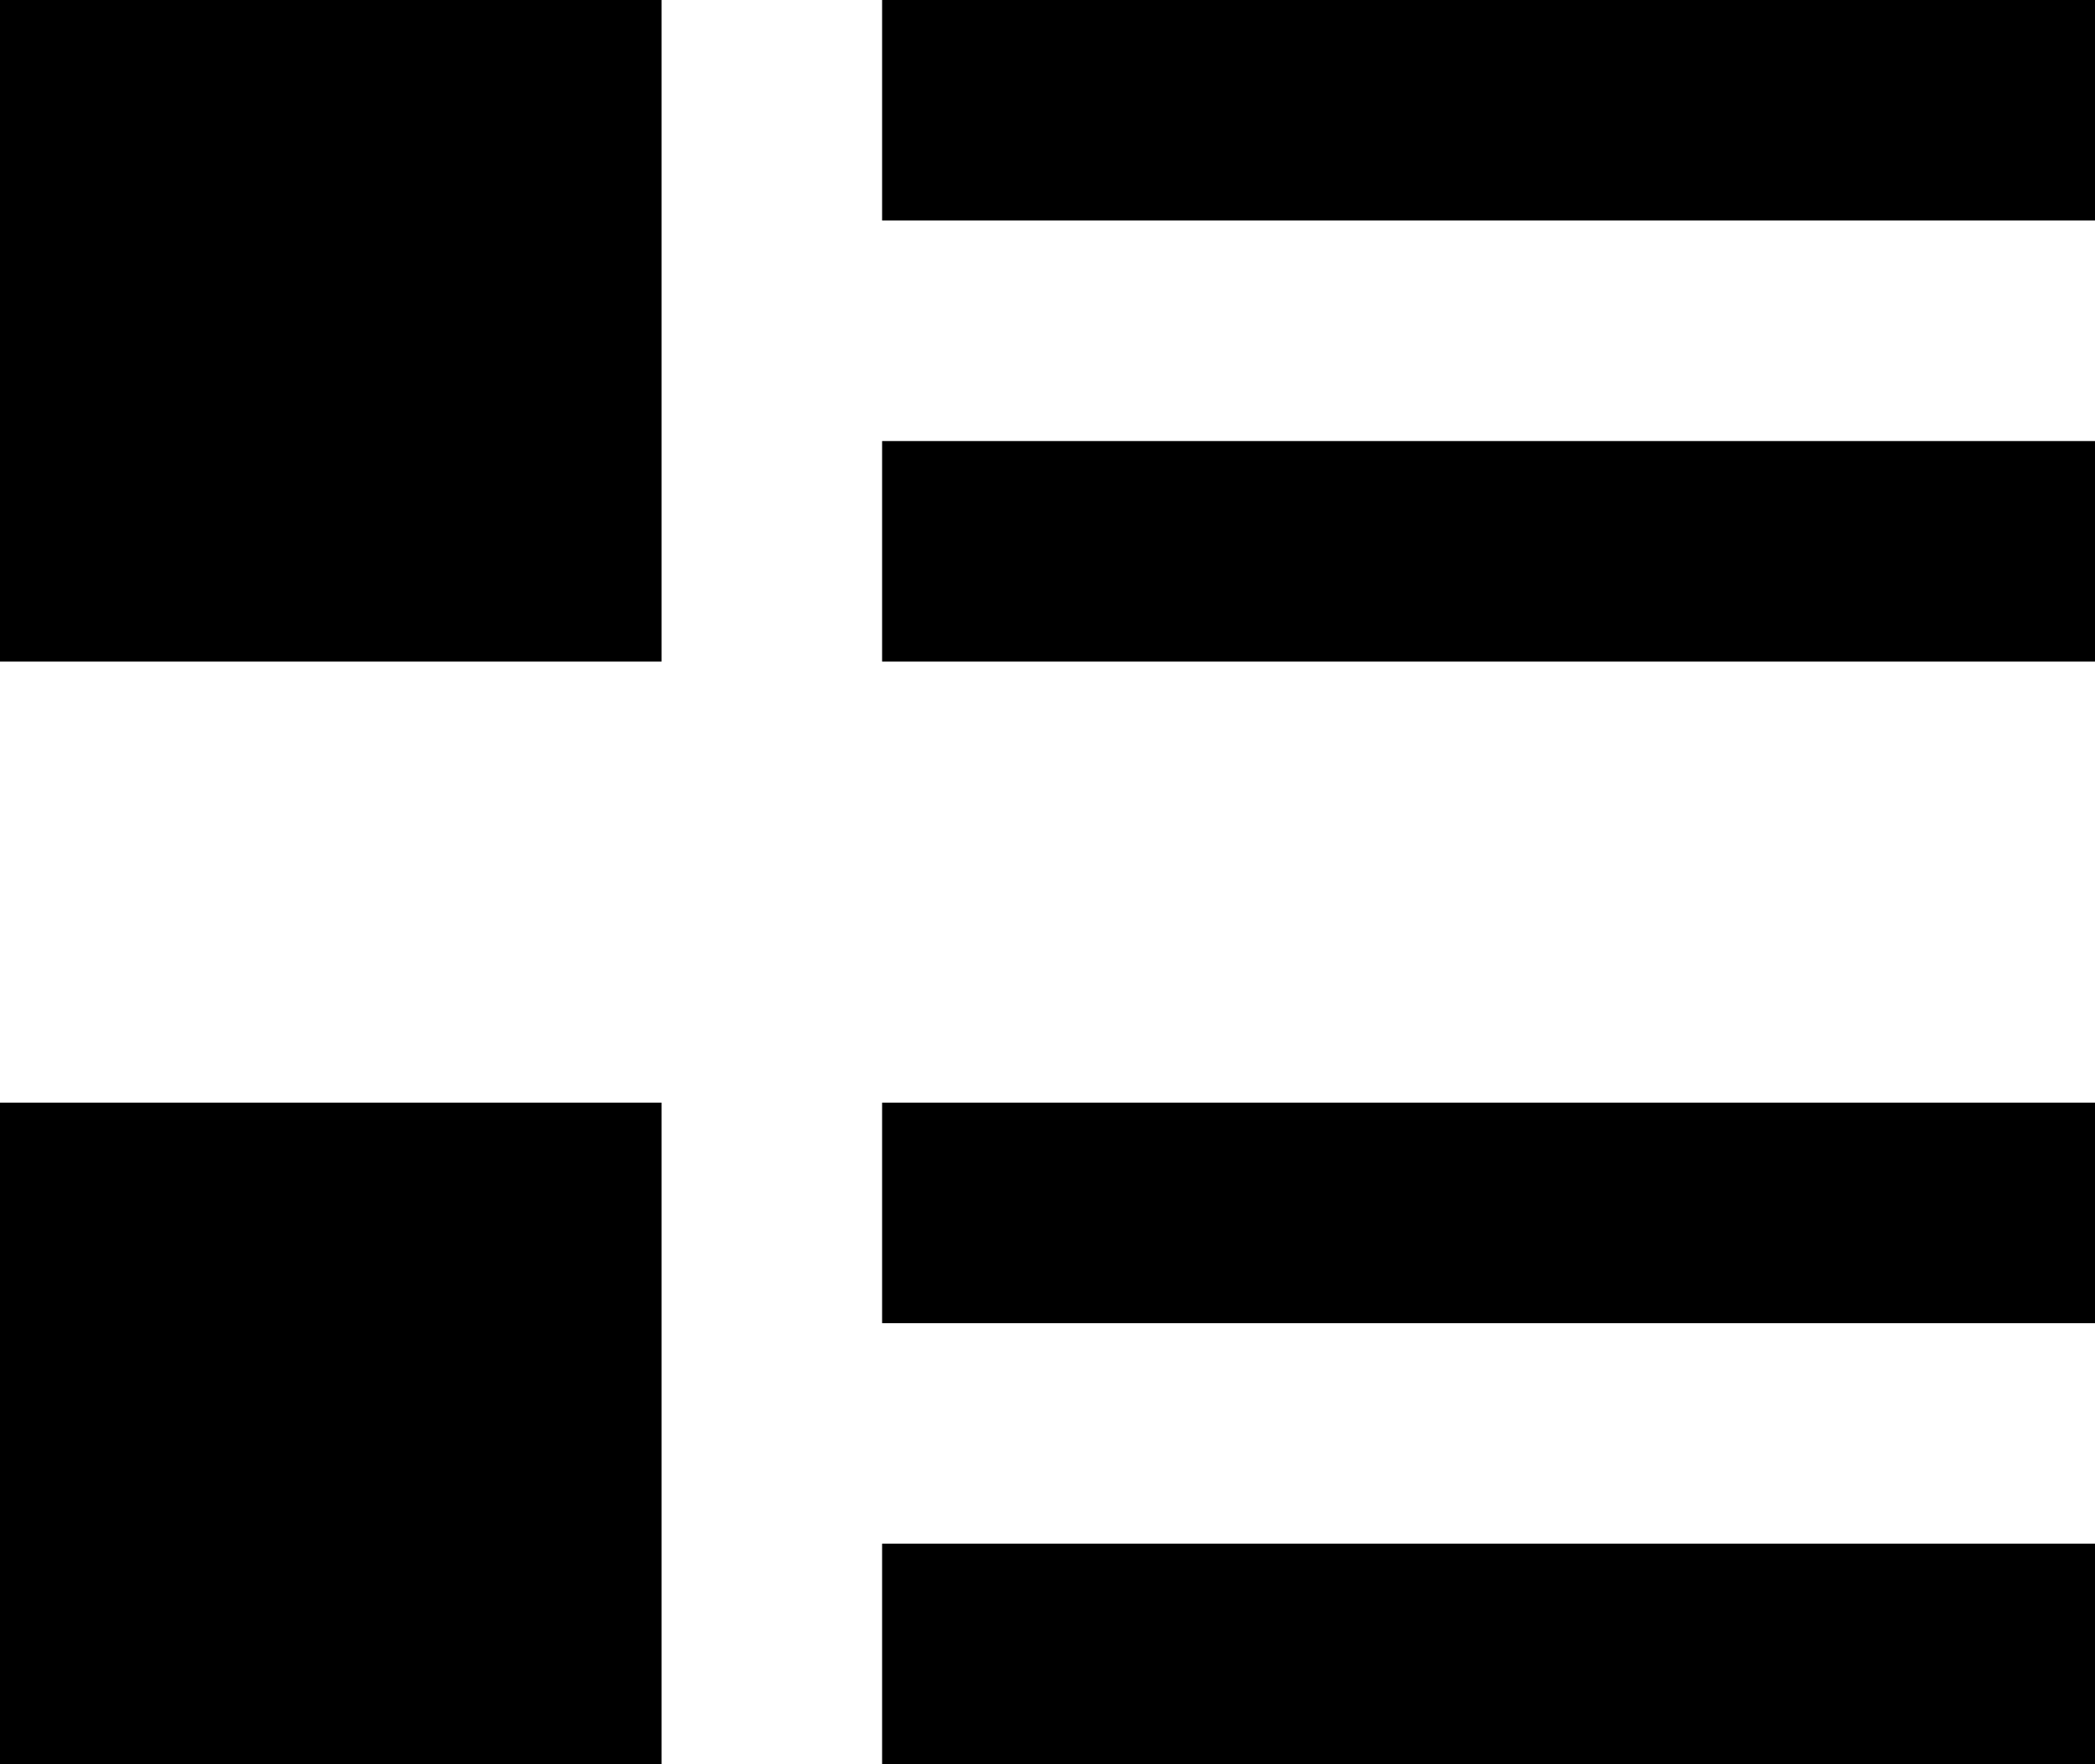 <?xml version="1.0" encoding="utf-8"?> <!-- Generator: IcoMoon.io --> <!DOCTYPE svg PUBLIC "-//W3C//DTD SVG 1.1//EN" "http://www.w3.org/Graphics/SVG/1.1/DTD/svg11.dtd"> <svg width="608" height="512" viewBox="0 0 608 512" xmlns="http://www.w3.org/2000/svg" xmlns:xlink="http://www.w3.org/1999/xlink" fill="#000000"><path d="M 256.00,448.00l0.00,64.00 l 352.00,0.00 l0.00-64.00 L 256.00,448.00 z M 256.00,320.00l0.00,64.00 l 352.00,0.00 l0.00-64.00 L 256.00,320.00 z M 256.00,128.00l0.00,64.00 l 352.00,0.00 L 608.00,128.00 L 256.00,128.00 z M 256.00,0.00l0.00,64.00 l 352.00,0.00 L 608.00,0.00 L 256.00,0.00 z M0.00,320.00 l0.00,192.00 l 192.00,0.00 L 192.00,320.00 L0.00,320.00 z M0.00,0.00l0.00,192.00 l 192.00,0.00 L 192.00,0.00 L0.00,0.00 z" ></path></svg>